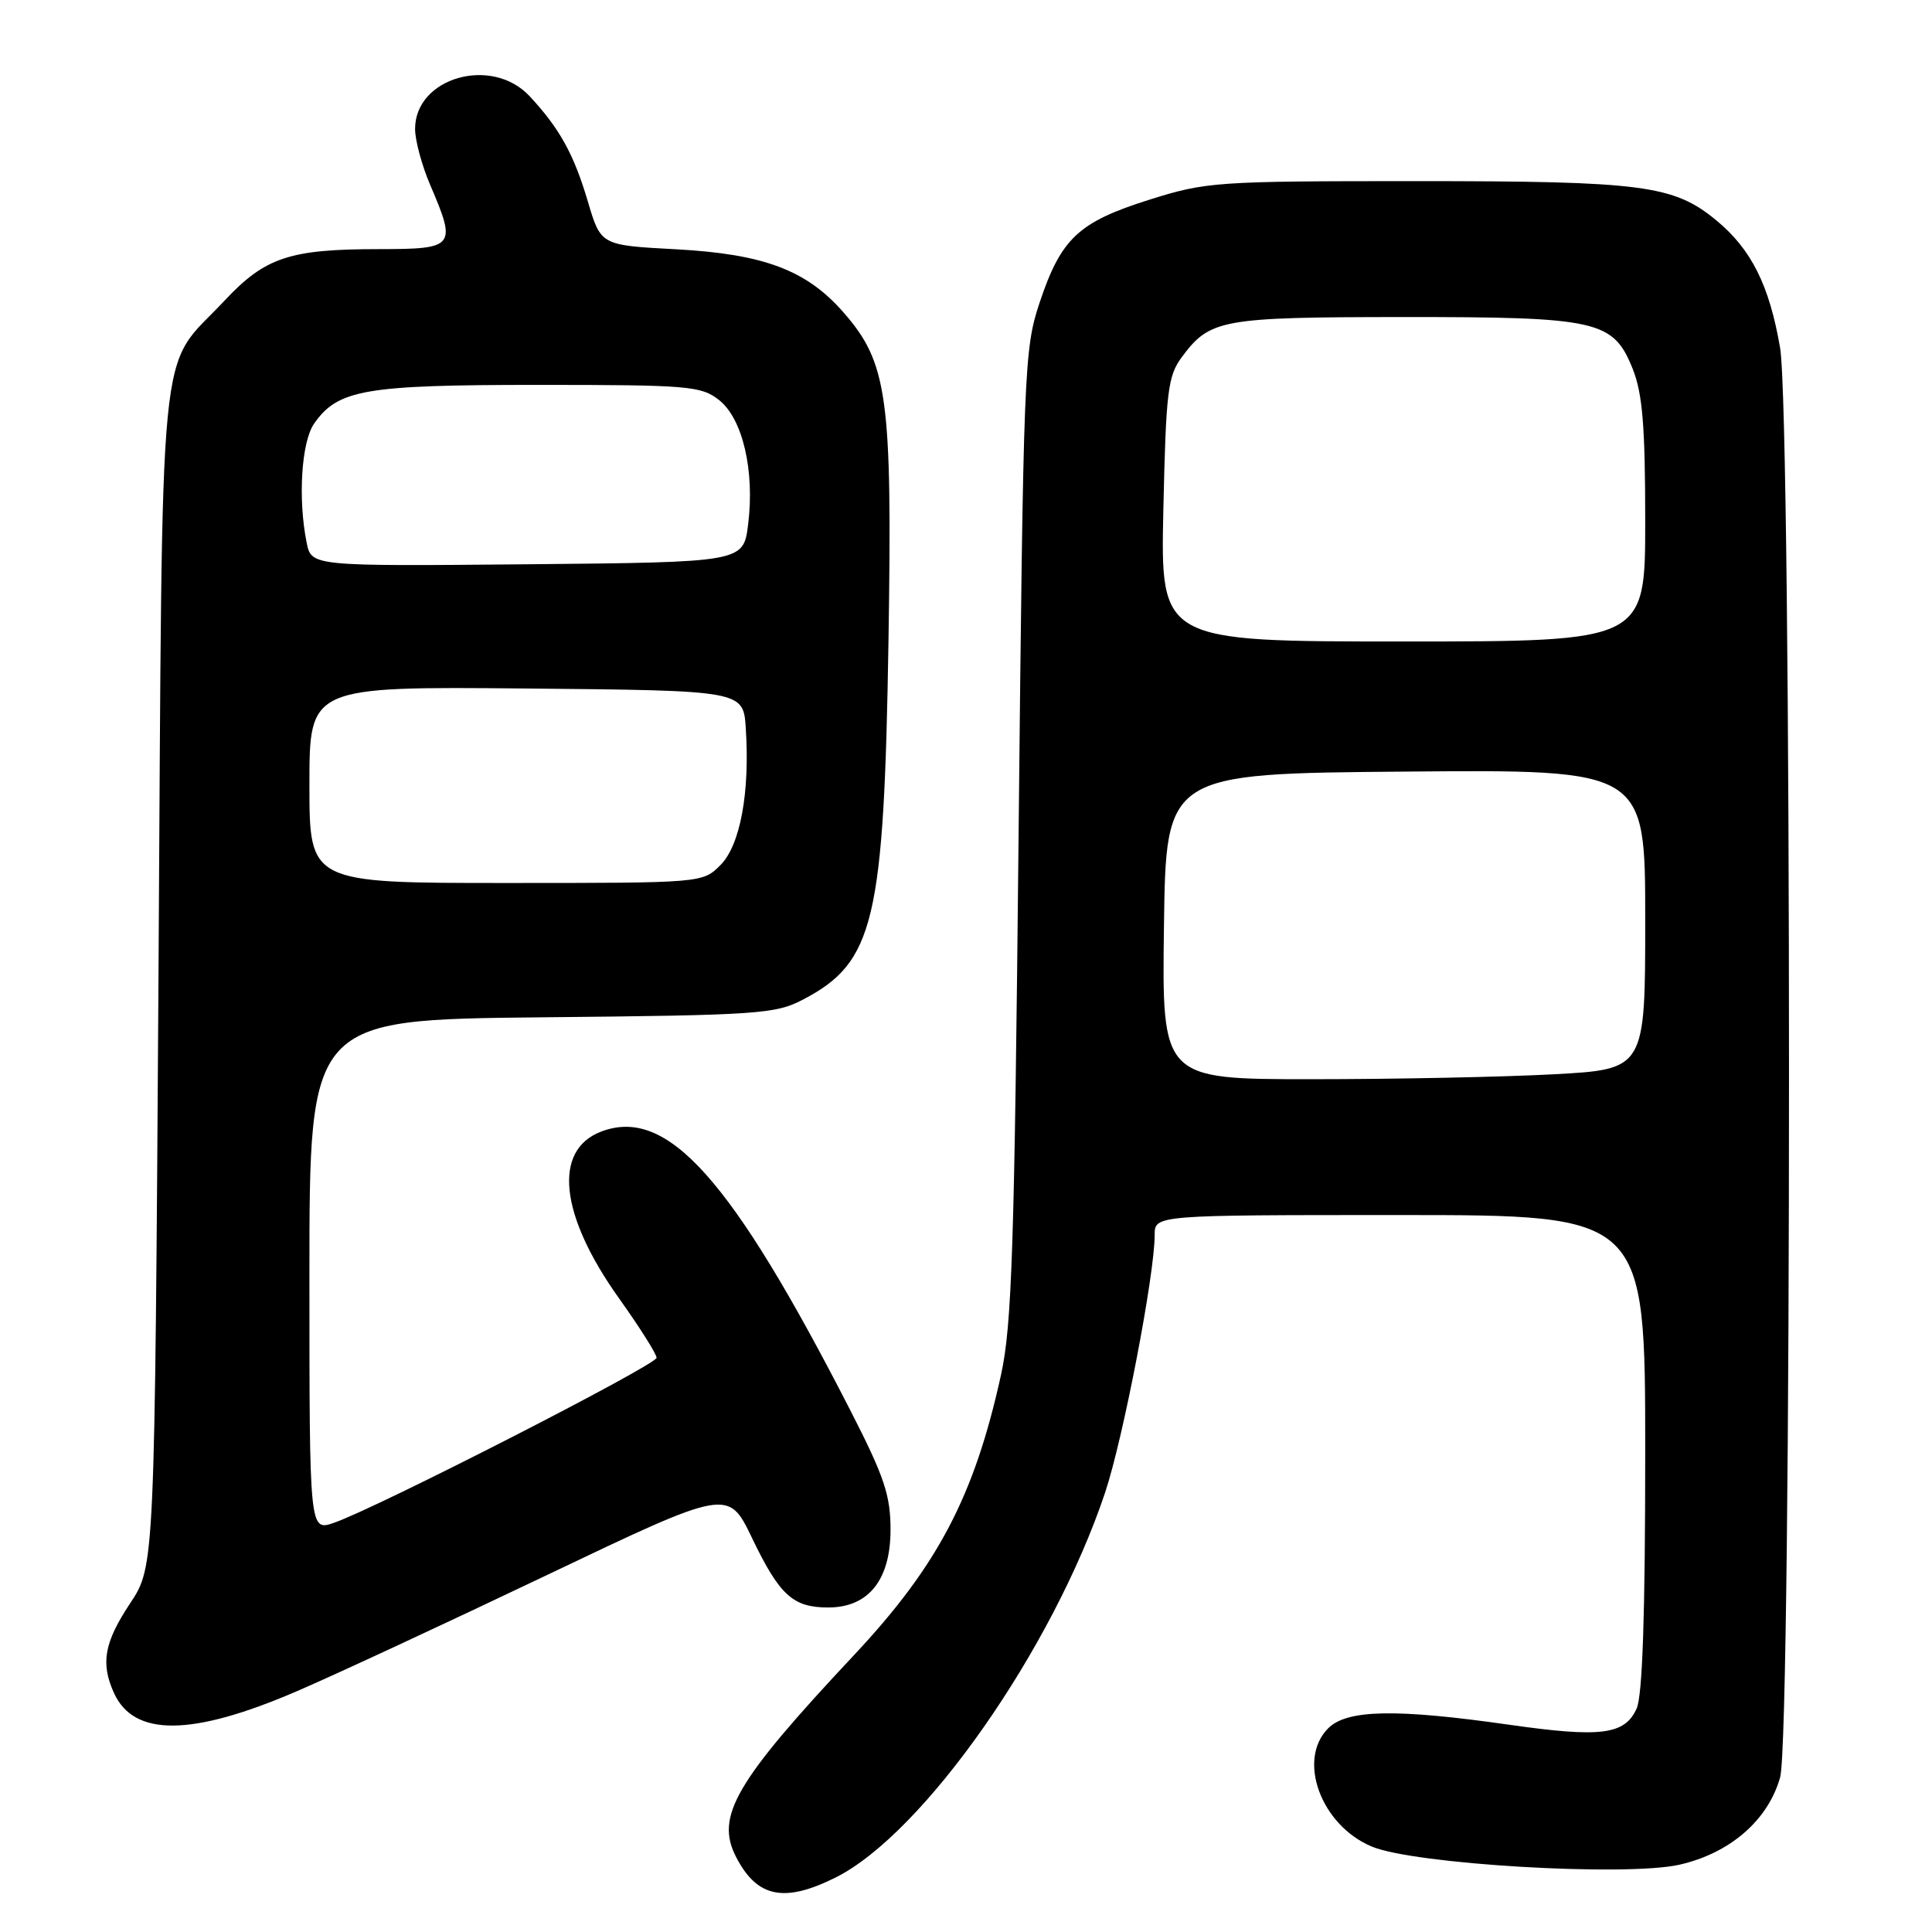 <?xml version="1.0" encoding="UTF-8" standalone="no"?>
<!DOCTYPE svg PUBLIC "-//W3C//DTD SVG 1.1//EN" "http://www.w3.org/Graphics/SVG/1.1/DTD/svg11.dtd" >
<svg xmlns="http://www.w3.org/2000/svg" xmlns:xlink="http://www.w3.org/1999/xlink" version="1.1" viewBox="0 0 256 256">
 <g >
 <path fill="currentColor"
d=" M 110.72 248.78 C 122.36 242.97 139.48 218.52 146.42 197.81 C 148.81 190.69 153.00 168.92 153.00 163.64 C 153.00 161.00 153.00 161.00 185.50 161.00 C 218.00 161.00 218.00 161.00 218.00 192.45 C 218.00 213.84 217.64 224.71 216.86 226.40 C 215.28 229.87 212.15 230.27 200.00 228.54 C 184.97 226.39 178.48 226.52 176.00 229.00 C 171.83 233.17 175.03 241.86 181.77 244.68 C 187.37 247.03 215.37 248.68 222.50 247.09 C 229.22 245.58 234.30 241.18 235.88 235.49 C 237.45 229.84 237.44 55.23 235.87 46.08 C 234.45 37.80 232.06 33.02 227.41 29.19 C 221.76 24.53 217.70 24.00 187.61 24.00 C 161.10 24.00 159.82 24.09 152.24 26.48 C 142.87 29.44 140.59 31.60 137.74 40.14 C 135.70 46.26 135.60 48.89 134.97 110.50 C 134.42 165.37 134.09 175.60 132.63 182.22 C 129.10 198.25 124.27 207.46 113.16 219.31 C 97.42 236.10 94.75 240.68 97.54 246.07 C 100.31 251.44 103.91 252.18 110.72 248.78 Z  M 39.28 224.12 C 44.35 221.94 59.30 214.99 72.50 208.69 C 96.50 197.24 96.50 197.24 99.66 203.82 C 103.30 211.39 105.07 213.00 109.74 213.00 C 115.08 213.00 118.00 209.35 118.00 202.69 C 118.00 198.12 117.17 195.66 112.68 186.89 C 96.90 156.10 88.42 146.61 79.66 149.94 C 73.23 152.39 74.15 160.99 82.02 172.03 C 84.76 175.87 87.00 179.42 87.00 179.91 C 87.00 180.86 49.93 199.82 44.25 201.78 C 41.00 202.90 41.00 202.90 41.00 169.00 C 41.00 135.11 41.00 135.11 71.75 134.80 C 100.58 134.52 102.75 134.37 106.44 132.43 C 115.85 127.50 117.14 122.05 117.73 84.82 C 118.24 52.52 117.62 48.06 111.72 41.34 C 106.84 35.78 101.19 33.66 89.56 33.03 C 79.61 32.50 79.61 32.50 77.90 26.72 C 76.04 20.43 74.15 17.01 70.18 12.75 C 65.17 7.36 55.00 10.27 55.00 17.09 C 55.00 18.60 55.90 21.93 57.00 24.50 C 60.52 32.72 60.31 33.00 50.25 33.01 C 38.35 33.01 35.13 34.09 29.73 39.86 C 20.79 49.41 21.56 41.50 21.00 129.52 C 20.50 207.53 20.50 207.53 17.25 212.44 C 13.80 217.64 13.31 220.39 15.11 224.35 C 17.76 230.15 25.43 230.08 39.28 224.12 Z  M 154.23 122.75 C 154.50 102.50 154.50 102.50 186.25 102.24 C 218.00 101.97 218.00 101.97 218.00 121.83 C 218.00 141.69 218.00 141.69 205.84 142.35 C 199.16 142.71 184.75 143.00 173.82 143.00 C 153.96 143.00 153.96 143.00 154.23 122.75 Z  M 154.15 67.55 C 154.50 51.79 154.74 49.83 156.61 47.30 C 160.33 42.30 161.81 42.03 185.78 42.01 C 211.79 42.00 213.76 42.44 216.35 48.90 C 217.64 52.15 218.00 56.48 218.00 69.02 C 218.00 85.00 218.00 85.00 185.89 85.00 C 153.77 85.00 153.77 85.00 154.15 67.55 Z  M 41.00 103.98 C 41.00 90.97 41.00 90.97 69.75 91.23 C 98.50 91.50 98.50 91.50 98.82 96.50 C 99.38 105.03 98.08 112.01 95.46 114.63 C 93.09 117.00 93.09 117.00 67.05 117.00 C 41.00 117.00 41.00 117.00 41.00 103.98 Z  M 40.63 71.89 C 39.46 66.06 39.94 58.53 41.63 56.12 C 44.78 51.61 48.35 51.00 71.33 51.00 C 91.25 51.00 92.91 51.14 95.28 53.01 C 98.41 55.47 100.02 62.39 99.13 69.50 C 98.50 74.50 98.50 74.50 69.88 74.77 C 41.26 75.03 41.26 75.03 40.63 71.89 Z "/>
</g>
</svg>